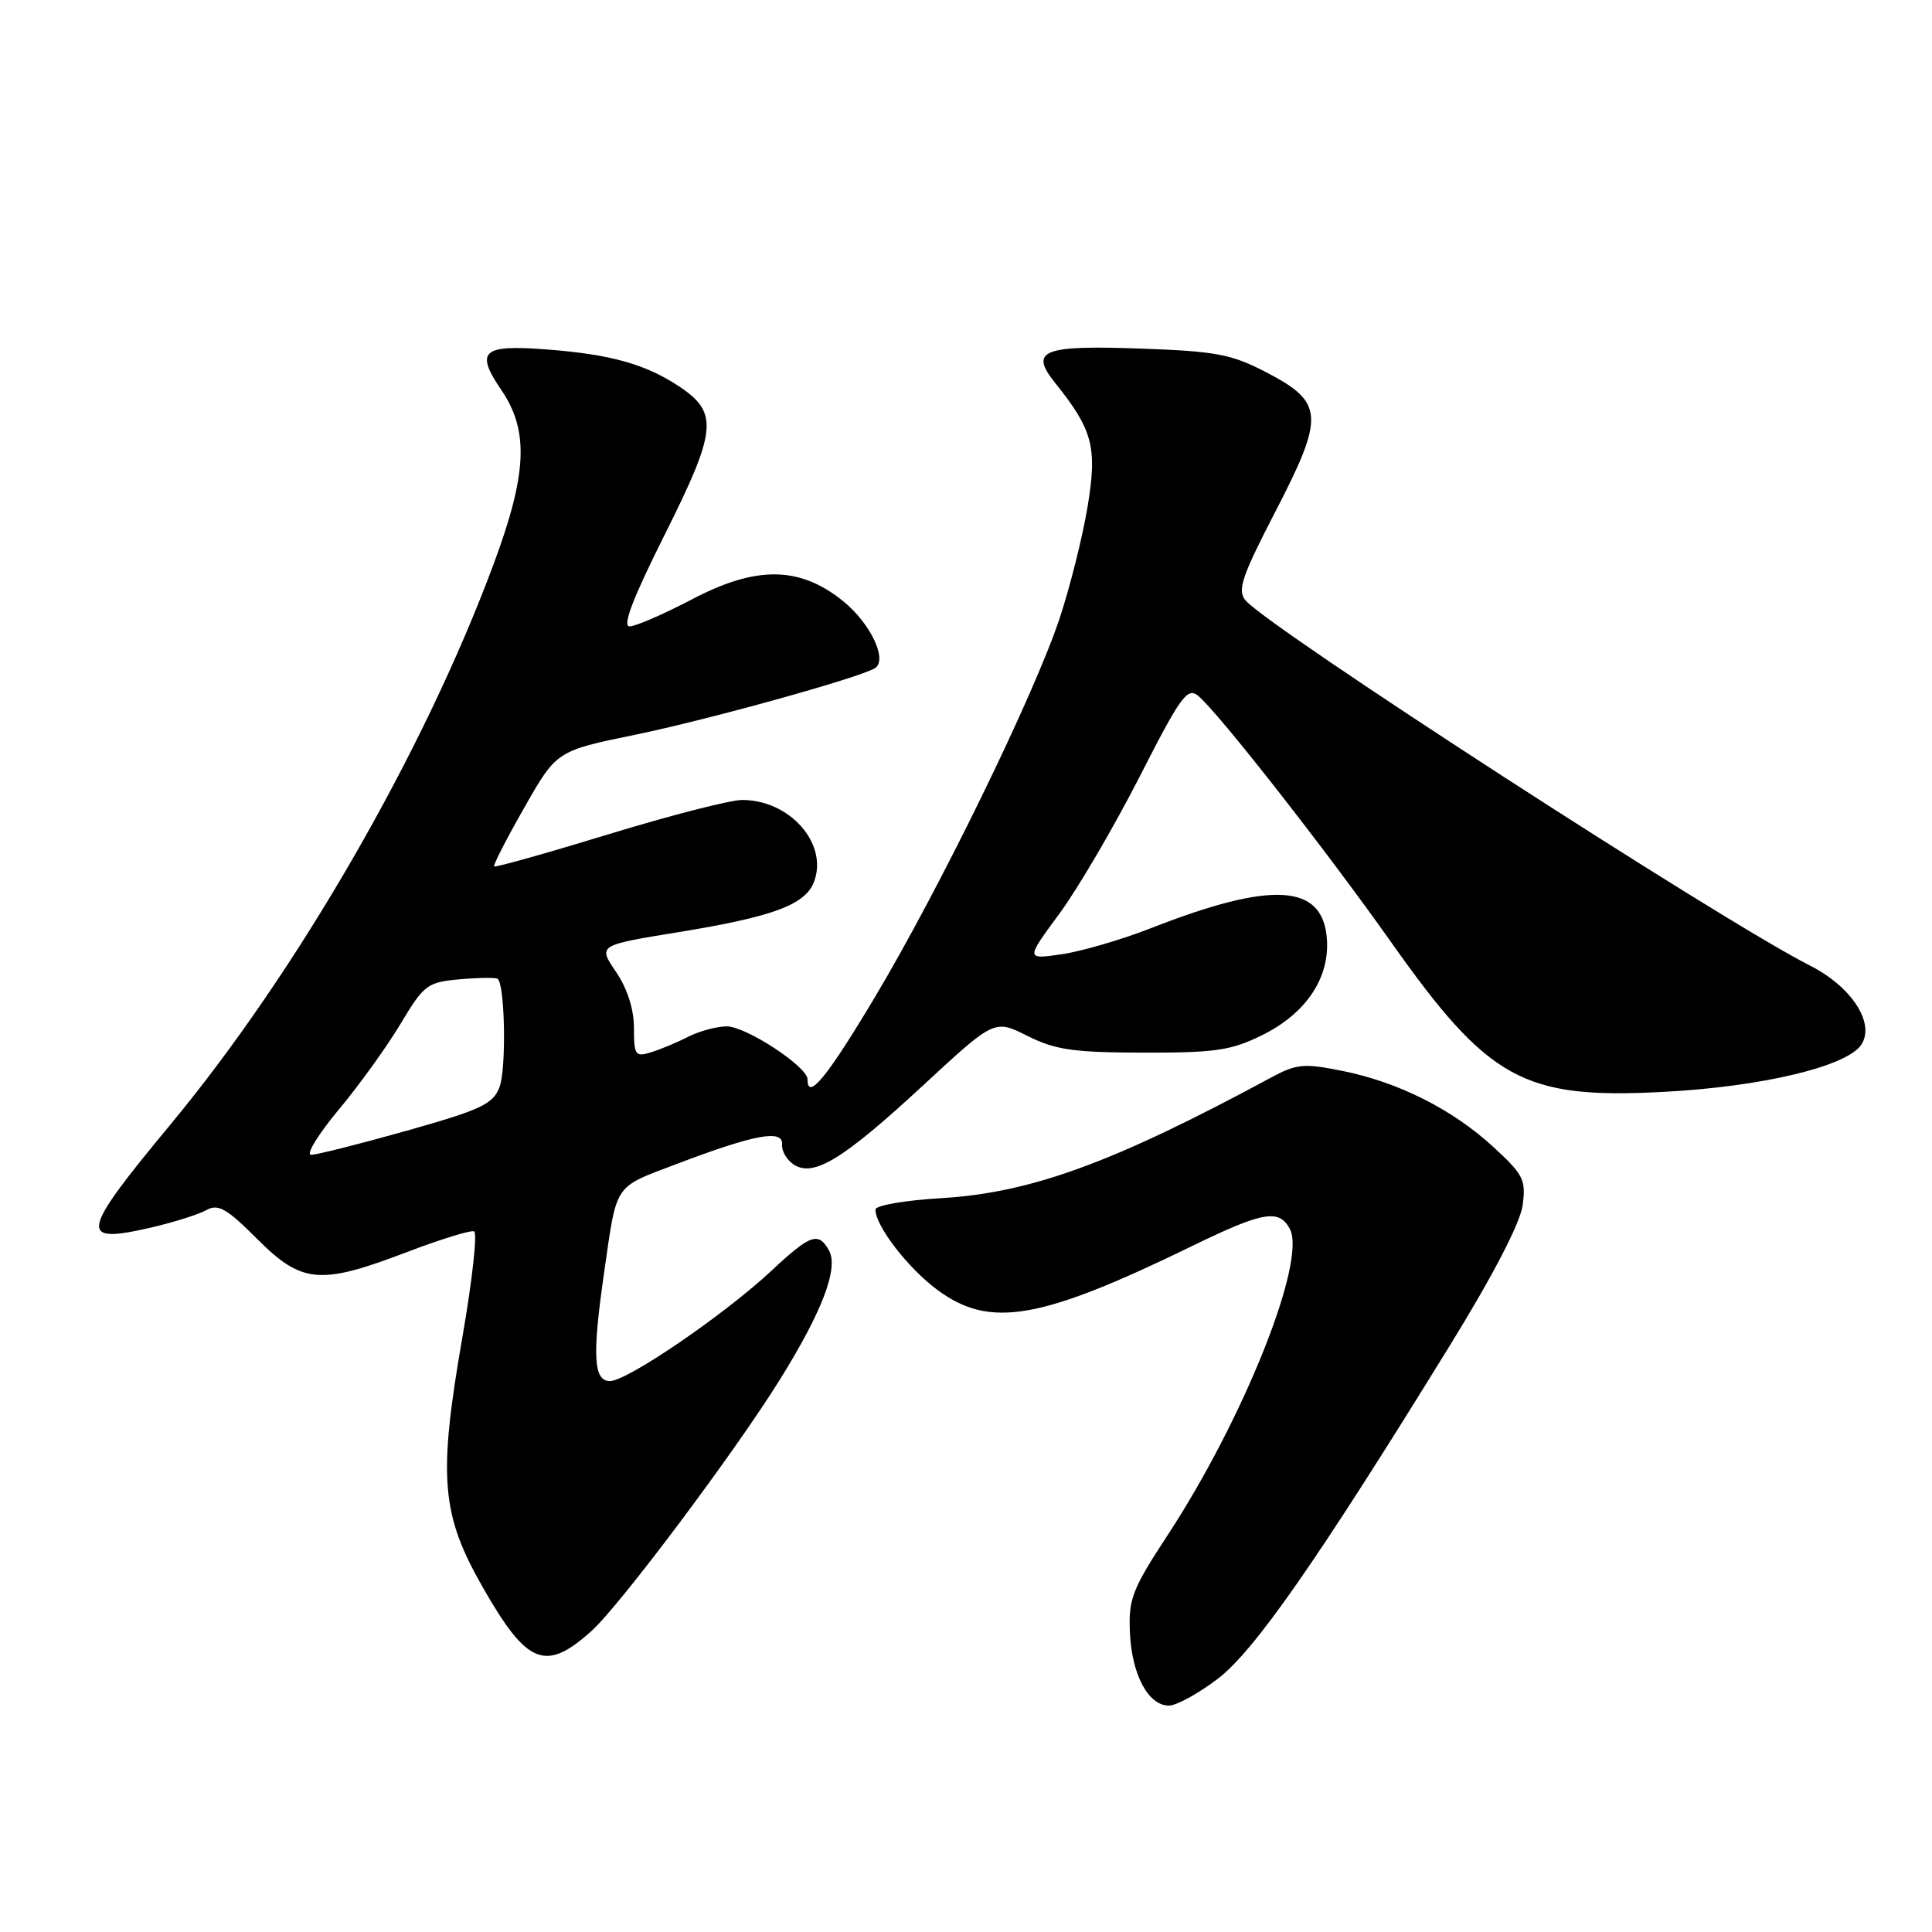 <?xml version="1.0" encoding="UTF-8" standalone="no"?>
<!DOCTYPE svg PUBLIC "-//W3C//DTD SVG 1.1//EN" "http://www.w3.org/Graphics/SVG/1.1/DTD/svg11.dtd" >
<svg xmlns="http://www.w3.org/2000/svg" xmlns:xlink="http://www.w3.org/1999/xlink" version="1.1" viewBox="0 0 256 256">
 <g >
 <path fill="currentColor"
d=" M 161.36 222.45 C 166.23 218.73 174.58 206.74 192.08 178.34 C 197.80 169.07 201.42 162.10 201.75 159.75 C 202.22 156.33 201.88 155.66 197.88 151.98 C 192.47 147.00 185.28 143.38 177.83 141.89 C 172.73 140.87 171.78 140.96 168.33 142.83 C 147.52 154.07 136.62 158.05 124.75 158.76 C 119.94 159.04 116.00 159.72 116.00 160.27 C 116.00 162.46 120.34 168.07 124.25 170.95 C 131.19 176.06 137.83 174.91 157.95 165.11 C 167.36 160.53 169.48 160.16 170.91 162.84 C 173.17 167.05 164.79 188.05 154.70 203.44 C 150.03 210.57 149.52 211.88 149.72 216.31 C 149.96 221.89 152.15 226.00 154.88 226.00 C 155.89 226.00 158.80 224.40 161.36 222.45 Z  M 78.39 216.10 C 82.14 212.72 97.28 192.53 103.26 182.93 C 108.95 173.81 111.15 168.03 109.84 165.68 C 108.44 163.18 107.38 163.56 102.21 168.39 C 95.96 174.22 83.11 183.00 80.82 183.00 C 78.64 183.00 78.46 179.64 80.04 168.69 C 81.78 156.61 81.22 157.44 89.75 154.20 C 100.06 150.29 103.80 149.61 103.63 151.66 C 103.56 152.52 104.26 153.72 105.19 154.32 C 107.81 156.02 111.75 153.60 122.35 143.79 C 131.77 135.07 131.77 135.07 136.14 137.26 C 139.82 139.11 142.21 139.46 151.50 139.48 C 161.02 139.50 163.14 139.19 167.21 137.18 C 173.08 134.29 176.25 129.54 175.81 124.29 C 175.22 117.09 168.51 116.72 152.50 122.99 C 148.65 124.50 143.34 126.05 140.70 126.44 C 135.90 127.14 135.90 127.14 140.38 121.06 C 142.84 117.72 147.61 109.56 151.00 102.93 C 156.43 92.27 157.33 91.03 158.75 92.19 C 161.36 94.32 175.66 112.58 184.27 124.76 C 197.26 143.14 201.83 145.66 220.41 144.68 C 233.45 144.00 244.72 141.31 246.63 138.43 C 248.51 135.59 245.34 130.72 239.79 127.92 C 228.11 122.02 168.02 83.14 165.03 79.54 C 163.93 78.21 164.54 76.40 169.03 67.72 C 175.56 55.09 175.44 53.30 167.73 49.30 C 163.16 46.93 161.08 46.54 151.16 46.19 C 138.11 45.72 136.35 46.43 139.82 50.75 C 144.81 56.97 145.41 59.26 144.11 67.14 C 143.45 71.13 141.78 77.80 140.40 81.95 C 136.98 92.20 124.47 117.83 115.88 132.21 C 109.53 142.83 107.00 145.90 107.00 143.01 C 107.00 141.34 98.85 136.00 96.30 136.00 C 94.98 136.00 92.69 136.62 91.20 137.37 C 89.72 138.13 87.49 139.06 86.25 139.44 C 84.18 140.08 84.00 139.82 84.00 136.21 C 84.00 133.72 83.13 130.99 81.62 128.77 C 79.23 125.25 79.23 125.25 89.87 123.52 C 102.51 121.46 106.74 119.88 107.88 116.80 C 109.74 111.77 104.65 106.00 98.34 106.00 C 96.77 106.00 88.79 108.05 80.62 110.55 C 72.45 113.05 65.64 114.96 65.48 114.80 C 65.33 114.63 67.13 111.12 69.48 107.00 C 73.75 99.50 73.75 99.50 84.16 97.36 C 93.82 95.37 113.90 89.80 115.93 88.54 C 117.66 87.47 115.35 82.60 111.74 79.67 C 105.97 75.00 100.22 74.93 91.68 79.42 C 87.92 81.39 84.21 83.00 83.42 83.00 C 82.43 83.00 83.86 79.26 88.05 70.90 C 94.96 57.11 95.22 54.72 90.12 51.29 C 85.61 48.26 80.95 46.95 72.38 46.30 C 63.87 45.65 62.92 46.52 66.45 51.71 C 70.11 57.10 69.85 62.81 65.39 74.79 C 56.12 99.72 39.37 128.76 22.59 149.00 C 10.56 163.51 10.31 164.91 20.08 162.64 C 23.06 161.95 26.34 160.91 27.35 160.34 C 28.90 159.48 30.02 160.11 34.06 164.15 C 40.00 170.10 42.40 170.31 53.91 165.91 C 58.35 164.22 62.36 162.98 62.82 163.16 C 63.27 163.35 62.59 169.57 61.30 177.00 C 58.03 195.80 58.42 200.64 64.04 210.45 C 69.86 220.62 72.30 221.59 78.39 216.10 Z  M 44.87 147.05 C 47.60 143.79 51.29 138.65 53.09 135.64 C 56.19 130.47 56.61 130.15 60.93 129.76 C 63.44 129.54 65.70 129.51 65.94 129.70 C 66.92 130.47 67.11 141.68 66.18 144.07 C 65.32 146.31 63.70 147.06 53.84 149.84 C 47.60 151.60 41.92 153.03 41.21 153.02 C 40.51 153.01 42.15 150.32 44.87 147.05 Z "/>
</g>
</svg>